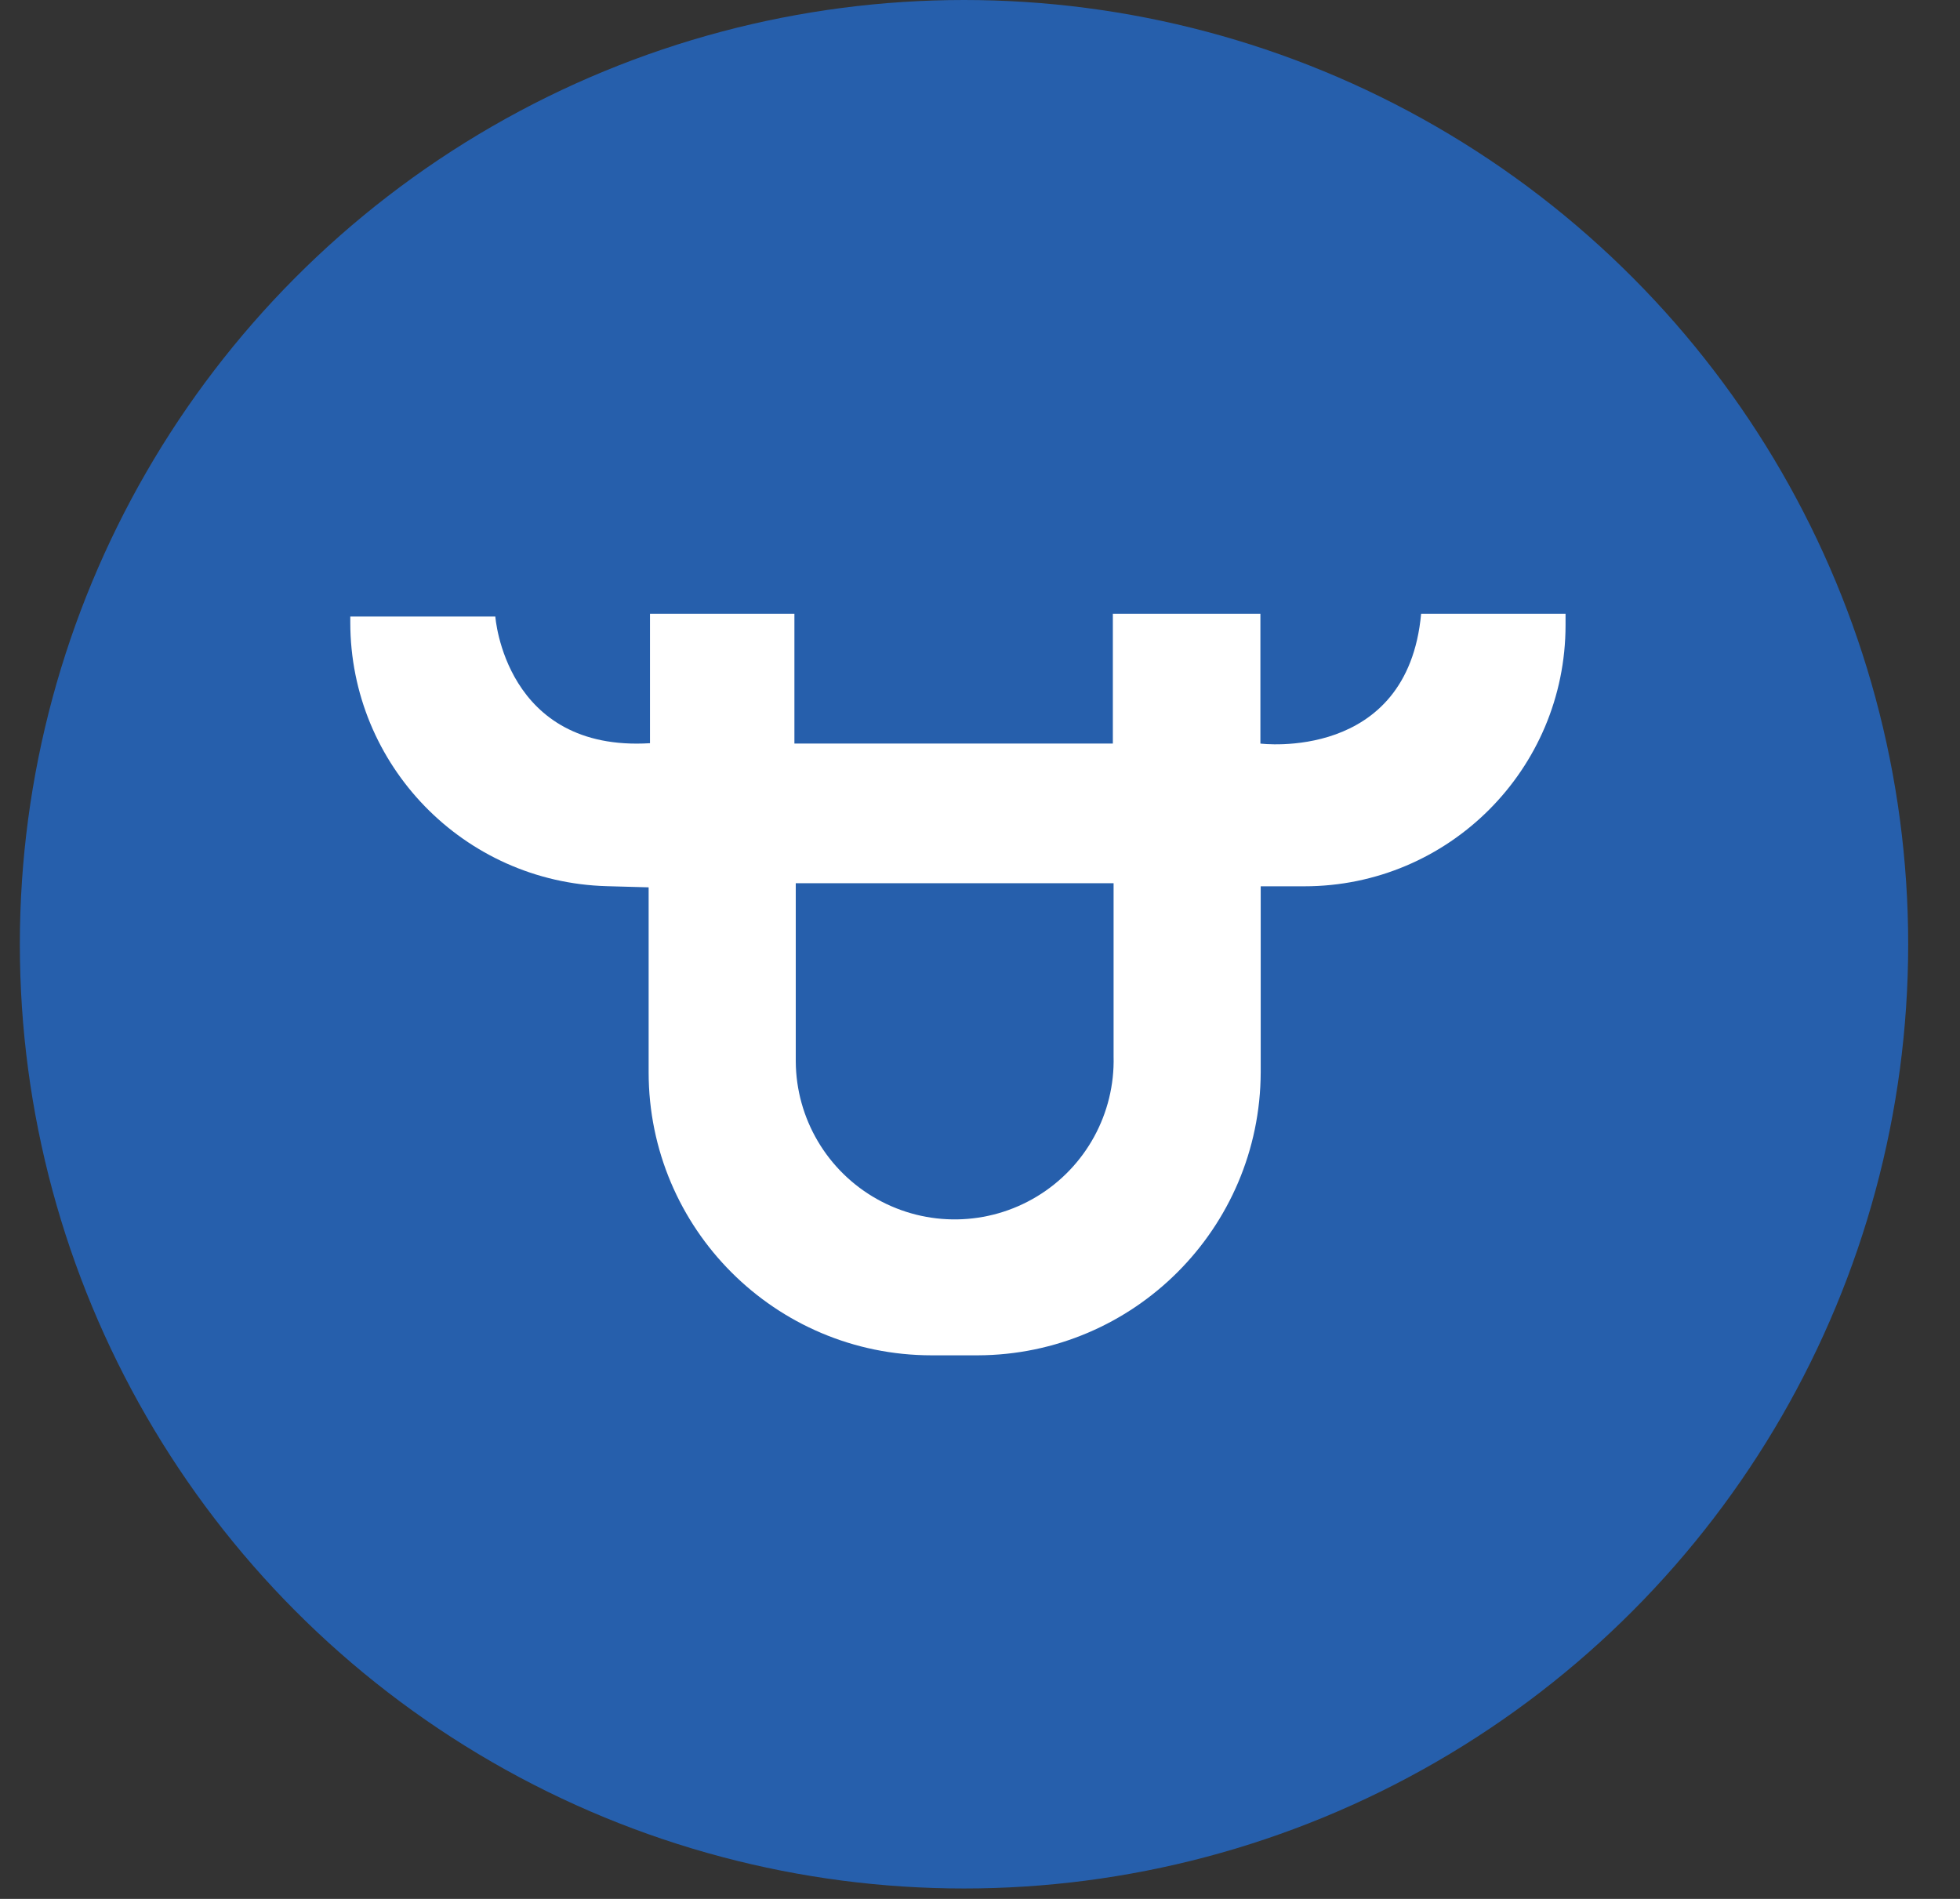 <svg width="32" height="31" viewBox="0 0 32 31" fill="none" xmlns="http://www.w3.org/2000/svg">
<rect x="0" y="0" width="32" height="31" fill="#333333" stroke="none"/>
<circle cx="15.739" cy="15.415" r="15.415" fill="#265FAC"/>
<path fill-rule="evenodd" clipRule="evenodd" d="M20.578 12.139C20.578 12.139 22.98 12.444 23.202 10.02H25.56V10.204C25.56 12.559 23.651 14.469 21.295 14.469H20.583V17.505C20.575 20.054 18.511 22.118 15.962 22.126H15.21C12.658 22.125 10.59 20.057 10.59 17.505V14.486L9.907 14.467C7.575 14.403 5.719 12.495 5.719 10.162V10.065H8.087C8.087 10.065 8.243 12.278 10.612 12.133V10.02H12.97V12.139H18.169V10.02H20.578V12.139ZM16.927 19.534C17.726 19.052 18.205 18.178 18.181 17.246V14.419H12.992V17.246V17.329C12.998 18.262 13.505 19.12 14.319 19.576C15.133 20.032 16.128 20.016 16.927 19.534Z" fill="white"/>
</svg>
